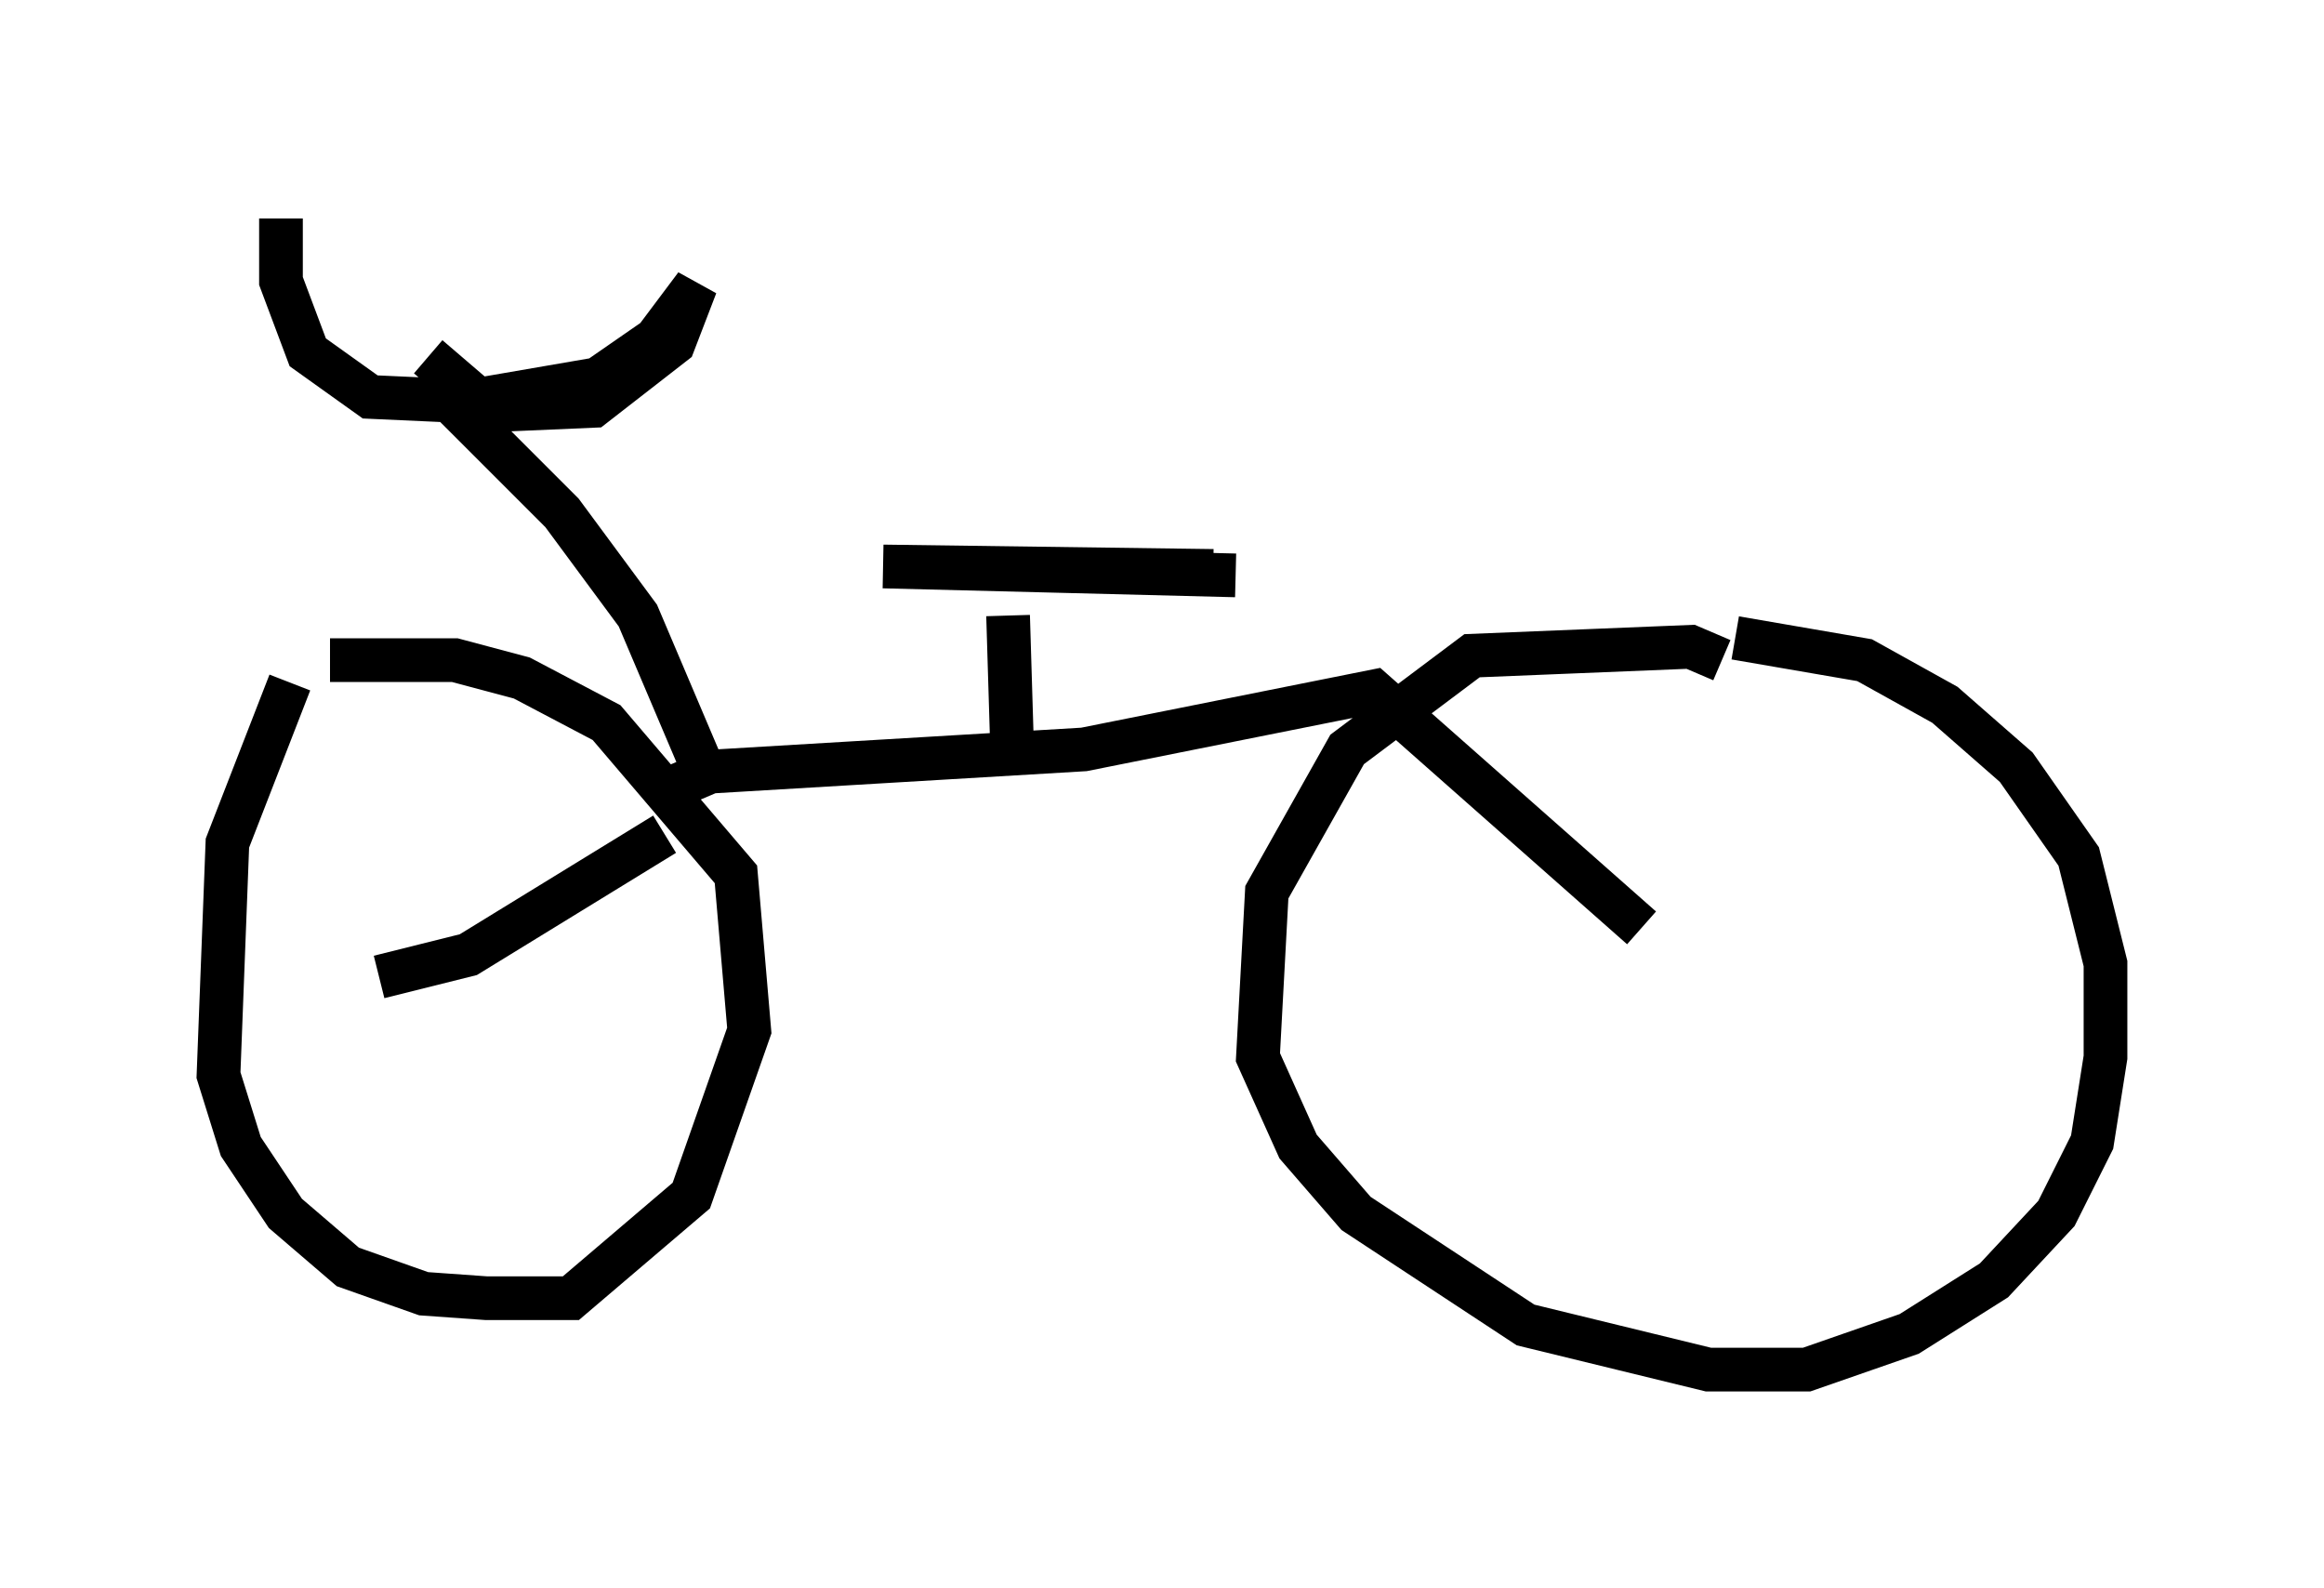 <?xml version="1.0" encoding="utf-8" ?>
<svg baseProfile="full" height="36.338" version="1.1" width="53.182" xmlns="http://www.w3.org/2000/svg" xmlns:ev="http://www.w3.org/2001/xml-events" xmlns:xlink="http://www.w3.org/1999/xlink"><defs /><rect fill="white" height="36.338" width="53.182" x="0" y="0" /><path d="M7.858, 15.106 m-1.225, 0.51 l-1.429, 3.675 -0.204, 5.308 l0.51, 1.633 1.021, 1.531 l1.429, 1.225 1.735, 0.613 l1.429, 0.102 1.94, 0.0 l2.756, -2.348 1.327, -3.777 l-0.306, -3.573 -2.96, -3.471 l-1.94, -1.021 -1.531, -0.408 l-2.858, 0.0 m7.963, 2.858 l0.715, -0.306 8.575, -0.51 l6.635, -1.327 6.125, 5.41 m1.838, -6.125 l-0.715, -0.306 -5.002, 0.204 l-2.858, 2.144 -1.838, 3.267 l-0.204, 3.777 0.919, 2.042 l1.327, 1.531 3.879, 2.552 l4.185, 1.021 2.246, 0.0 l2.348, -0.817 1.94, -1.225 l1.429, -1.531 0.817, -1.633 l0.306, -1.94 0.0, -2.144 l-0.613, -2.45 -1.429, -2.042 l-1.633, -1.429 -1.838, -1.021 l-2.96, -0.51 m-24.5, 4.492 l-4.492, 2.756 -2.042, 0.51 m14.496, -4.9 l-0.102, -3.369 m4.696, -1.021 l-7.554, -0.102 8.065, 0.204 m-11.944, 5.002 l-1.735, -4.083 -1.735, -2.348 l-2.45, -2.45 m-0.613, -1.123 l1.429, 1.225 2.348, -0.102 l1.838, -1.429 0.51, -1.327 l-0.919, 1.225 -1.327, 0.919 l-2.96, 0.51 -2.246, -0.102 l-1.429, -1.021 -0.613, -1.633 l0.0, -1.429 " fill="none" stroke="black" stroke-width="1" /></svg>